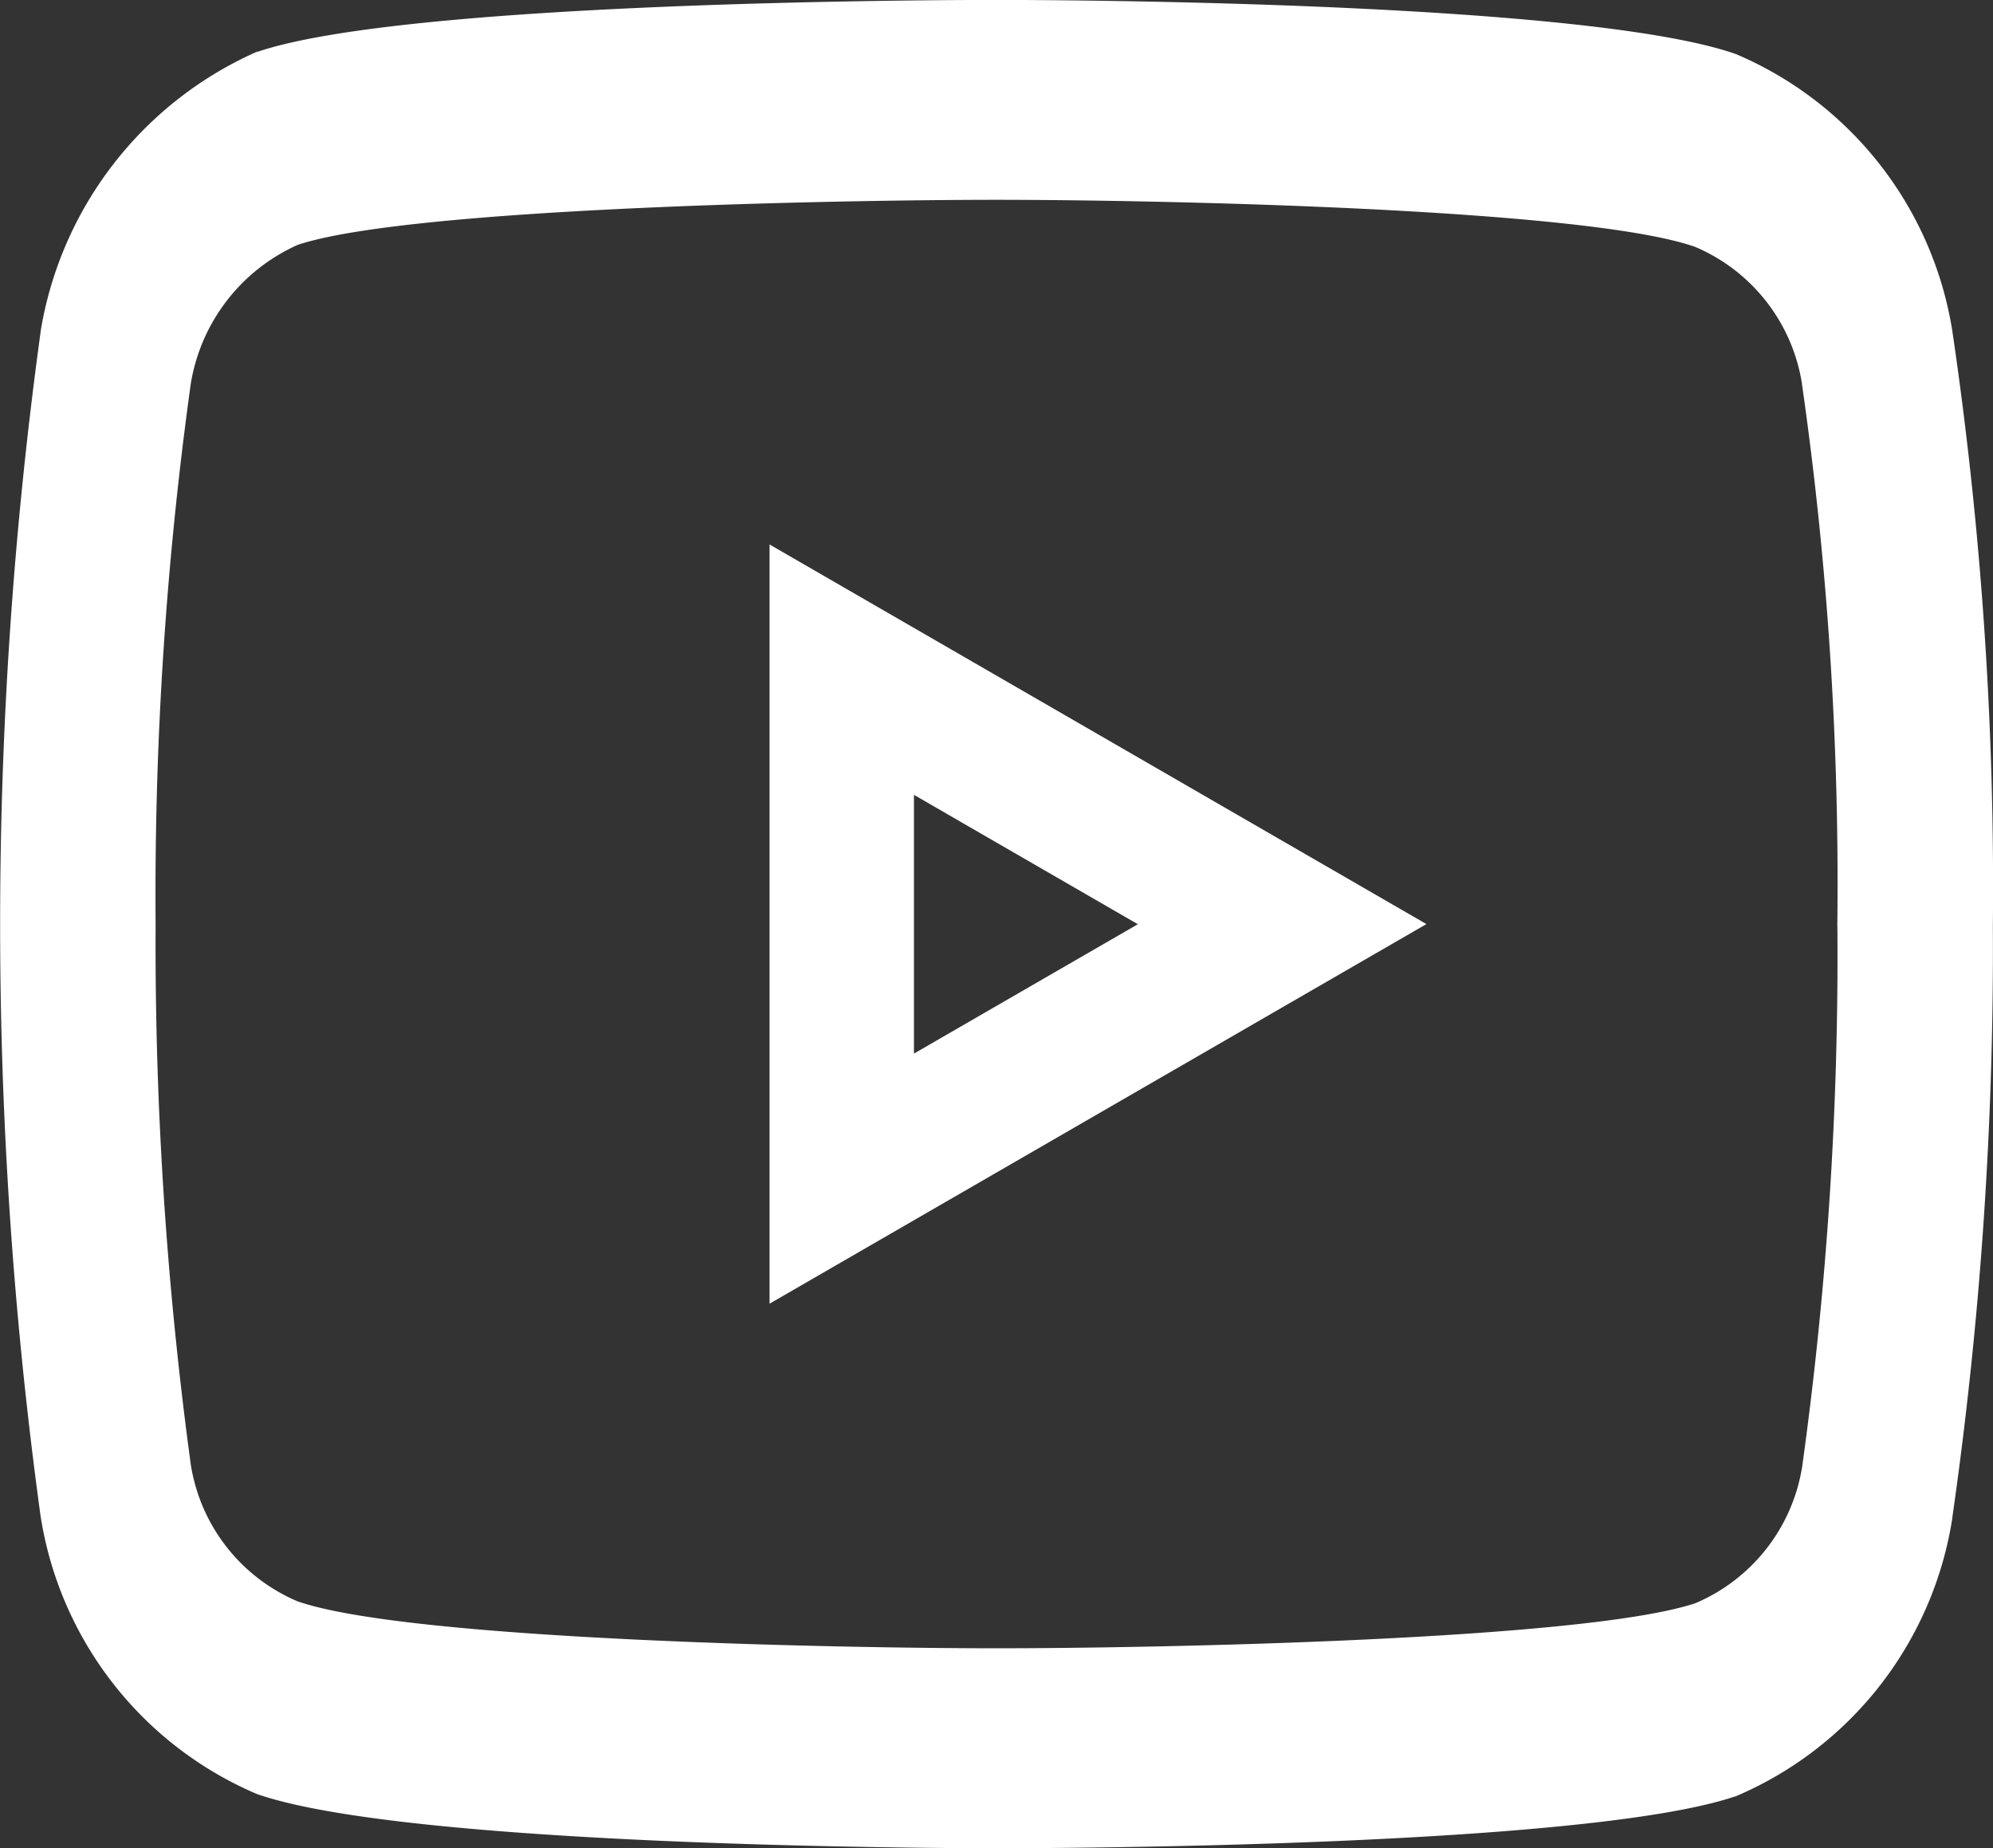 <svg id="youtube" xmlns="http://www.w3.org/2000/svg" width="29.456" height="27.314" viewBox="0 0 29.456 27.314">
  <rect x="0" y="0" width="29.456" height="27.314" fill="#333333" stroke="none"/>
  <g id="Group_2939" data-name="Group 2939">
    <g id="Group_2938" data-name="Group 2938">
      <path id="Path_16074" data-name="Path 16074" d="M28.856,75.9a5.359,5.359,0,0,0-3.2-4.1c-2.21-.775-10.042-.8-10.928-.8s-8.712.021-10.917.765l-.012,0A5.488,5.488,0,0,0,.6,75.9l0,.008a64.3,64.3,0,0,0,0,17.5,5.36,5.36,0,0,0,3.2,4.108c2.23.774,10.042.8,10.925.8s8.712-.021,10.917-.765l.006,0a5.36,5.36,0,0,0,3.206-4.108l0-.008a59.261,59.261,0,0,0,.6-8.741A56.4,56.4,0,0,0,28.856,75.9Zm-1.7,8.786a54.812,54.812,0,0,1-.52,7.988,2.643,2.643,0,0,1-1.577,2.02c-1.63.547-8.008.667-10.329.667S6.044,95.238,4.4,94.668a2.64,2.64,0,0,1-1.58-2.021,57.036,57.036,0,0,1-.52-7.989,54.821,54.821,0,0,1,.52-7.988A2.729,2.729,0,0,1,4.4,74.62c1.635-.546,8.006-.666,10.326-.666s8.7.124,10.326.695a2.643,2.643,0,0,1,1.581,2.025v.006A52,52,0,0,1,27.155,84.687Z" transform="translate(0 -71.001)" fill="#fff"/>
    </g>
  </g>
  <g id="Group_2941" data-name="Group 2941" transform="translate(11.374 8.047)">
    <g id="Group_2940" data-name="Group 2940">
      <path id="Path_16075" data-name="Path 16075" d="M190.084,150.844v11.22l9.708-5.61Zm2.134,3.7,3.309,1.912-3.309,1.912Z" transform="translate(-190.084 -150.844)" fill="#fff"/>
    </g>
  </g>
</svg>
